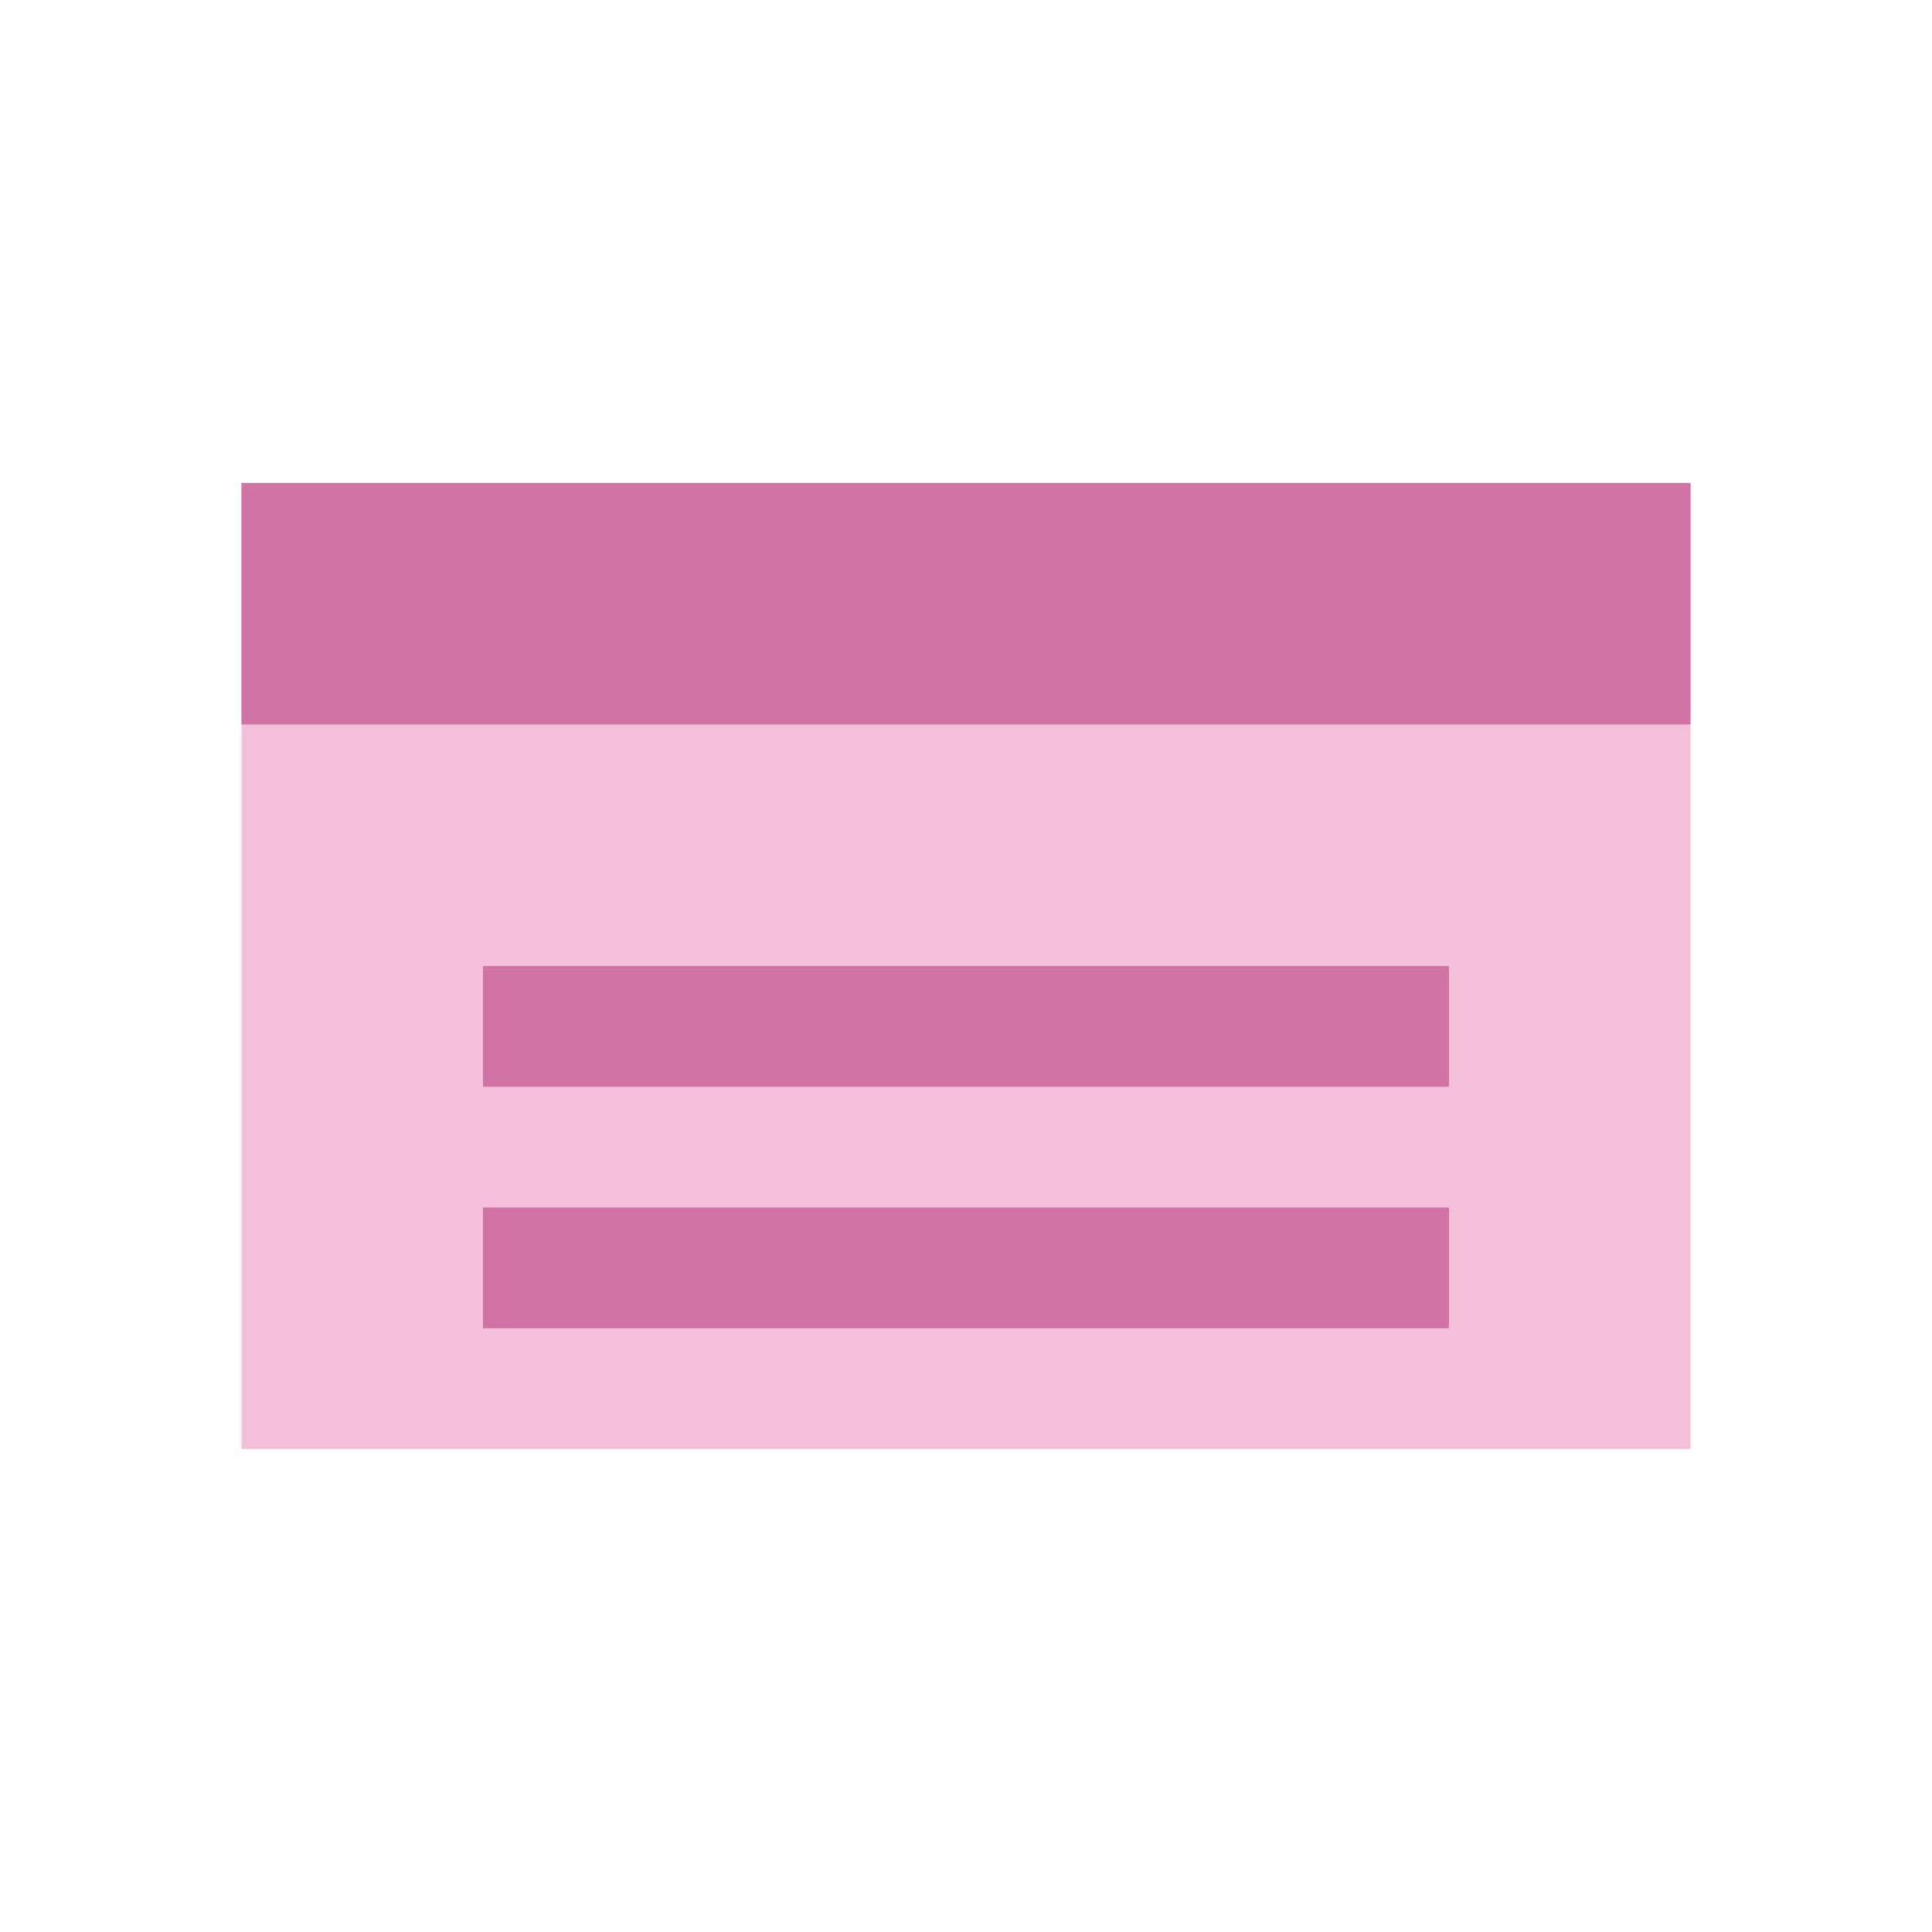 <svg width="32" height="32" viewBox="0 0 32 32" fill="none" xmlns="http://www.w3.org/2000/svg">
  <rect x="4" y="8" width="24" height="16" fill="#F4BFD9"/>
  <rect x="4" y="8" width="24" height="4" fill="#D173A4"/>
  <rect x="8" y="16" width="16" height="2" fill="#D173A4"/>
  <rect x="8" y="20" width="16" height="2" fill="#D173A4"/>
</svg>